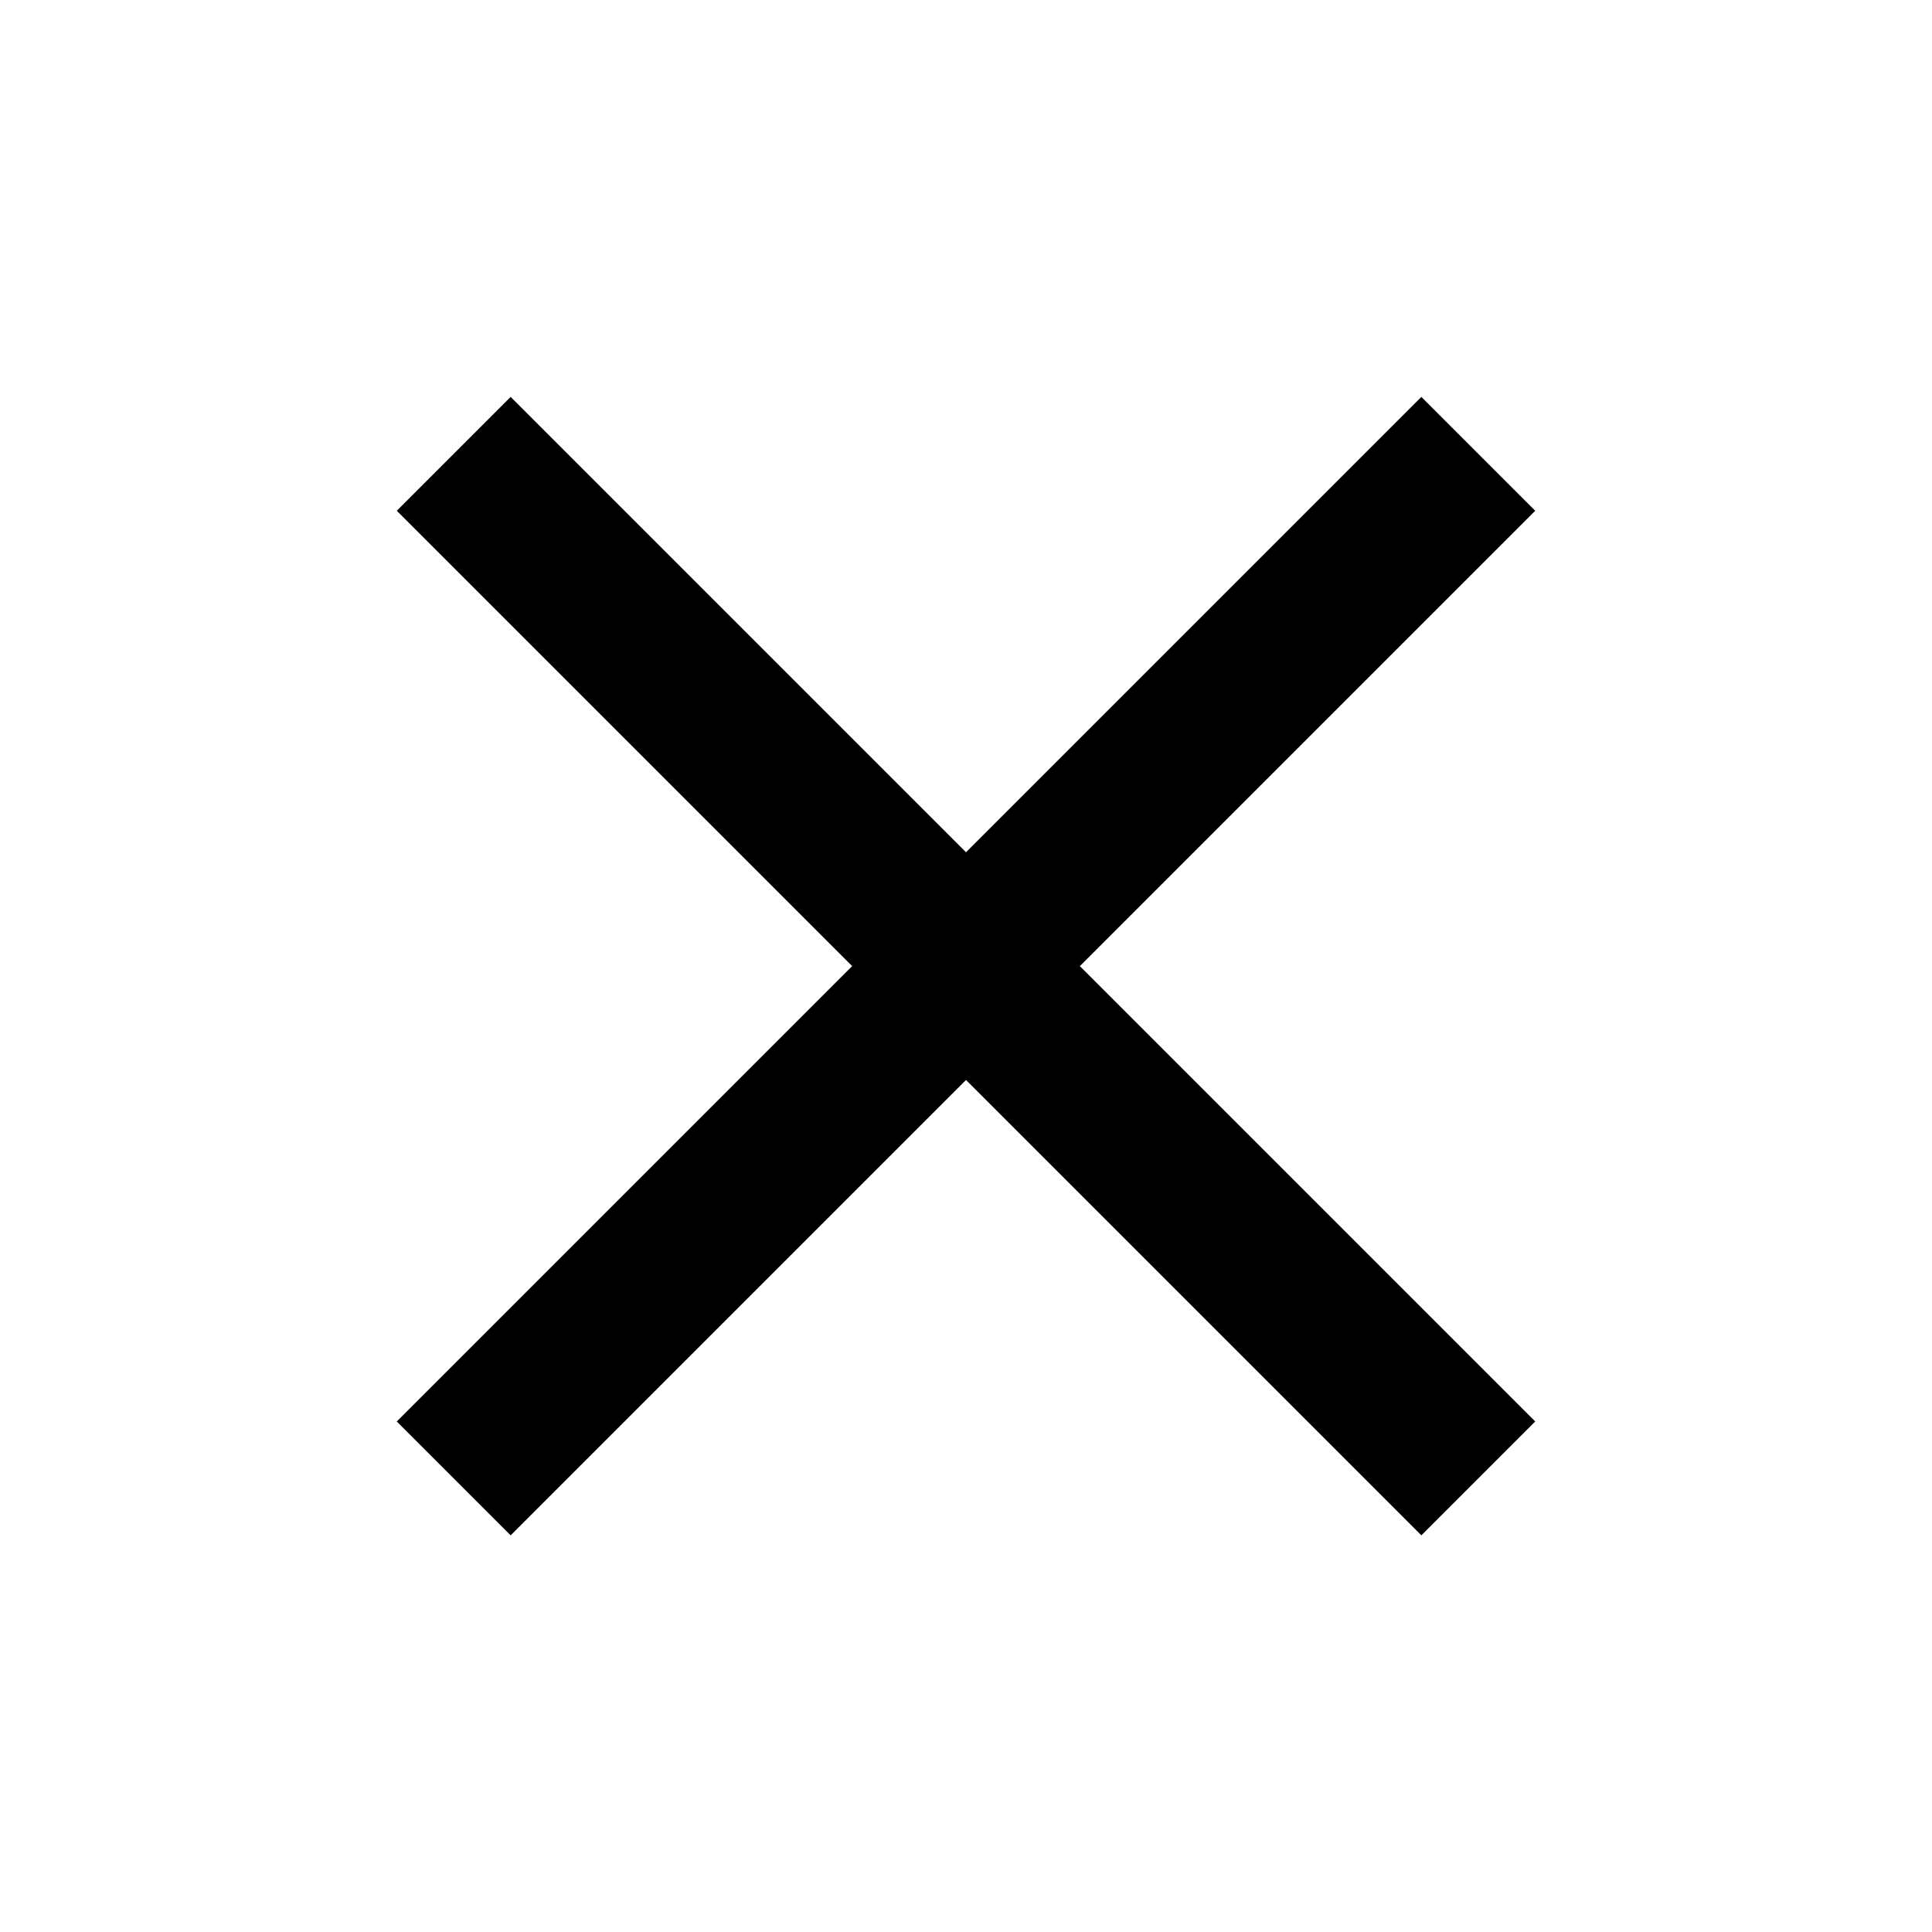<svg
            width="24"
            height="24"
            viewBox="0 0 16 16"
            fill="currentColor"
            xmlns="http://www.w3.org/2000/svg"
          >
            <path
              d="M11.771 3.287L8 7.058L4.229 3.287L3.286 4.23L7.057 8.001L3.286 11.772L4.229 12.715L8 8.944L11.771 12.715L12.714 11.772L8.943 8.001L12.714 4.23L11.771 3.287Z"
              fill="currentColor"
            ></path>
          </svg>
